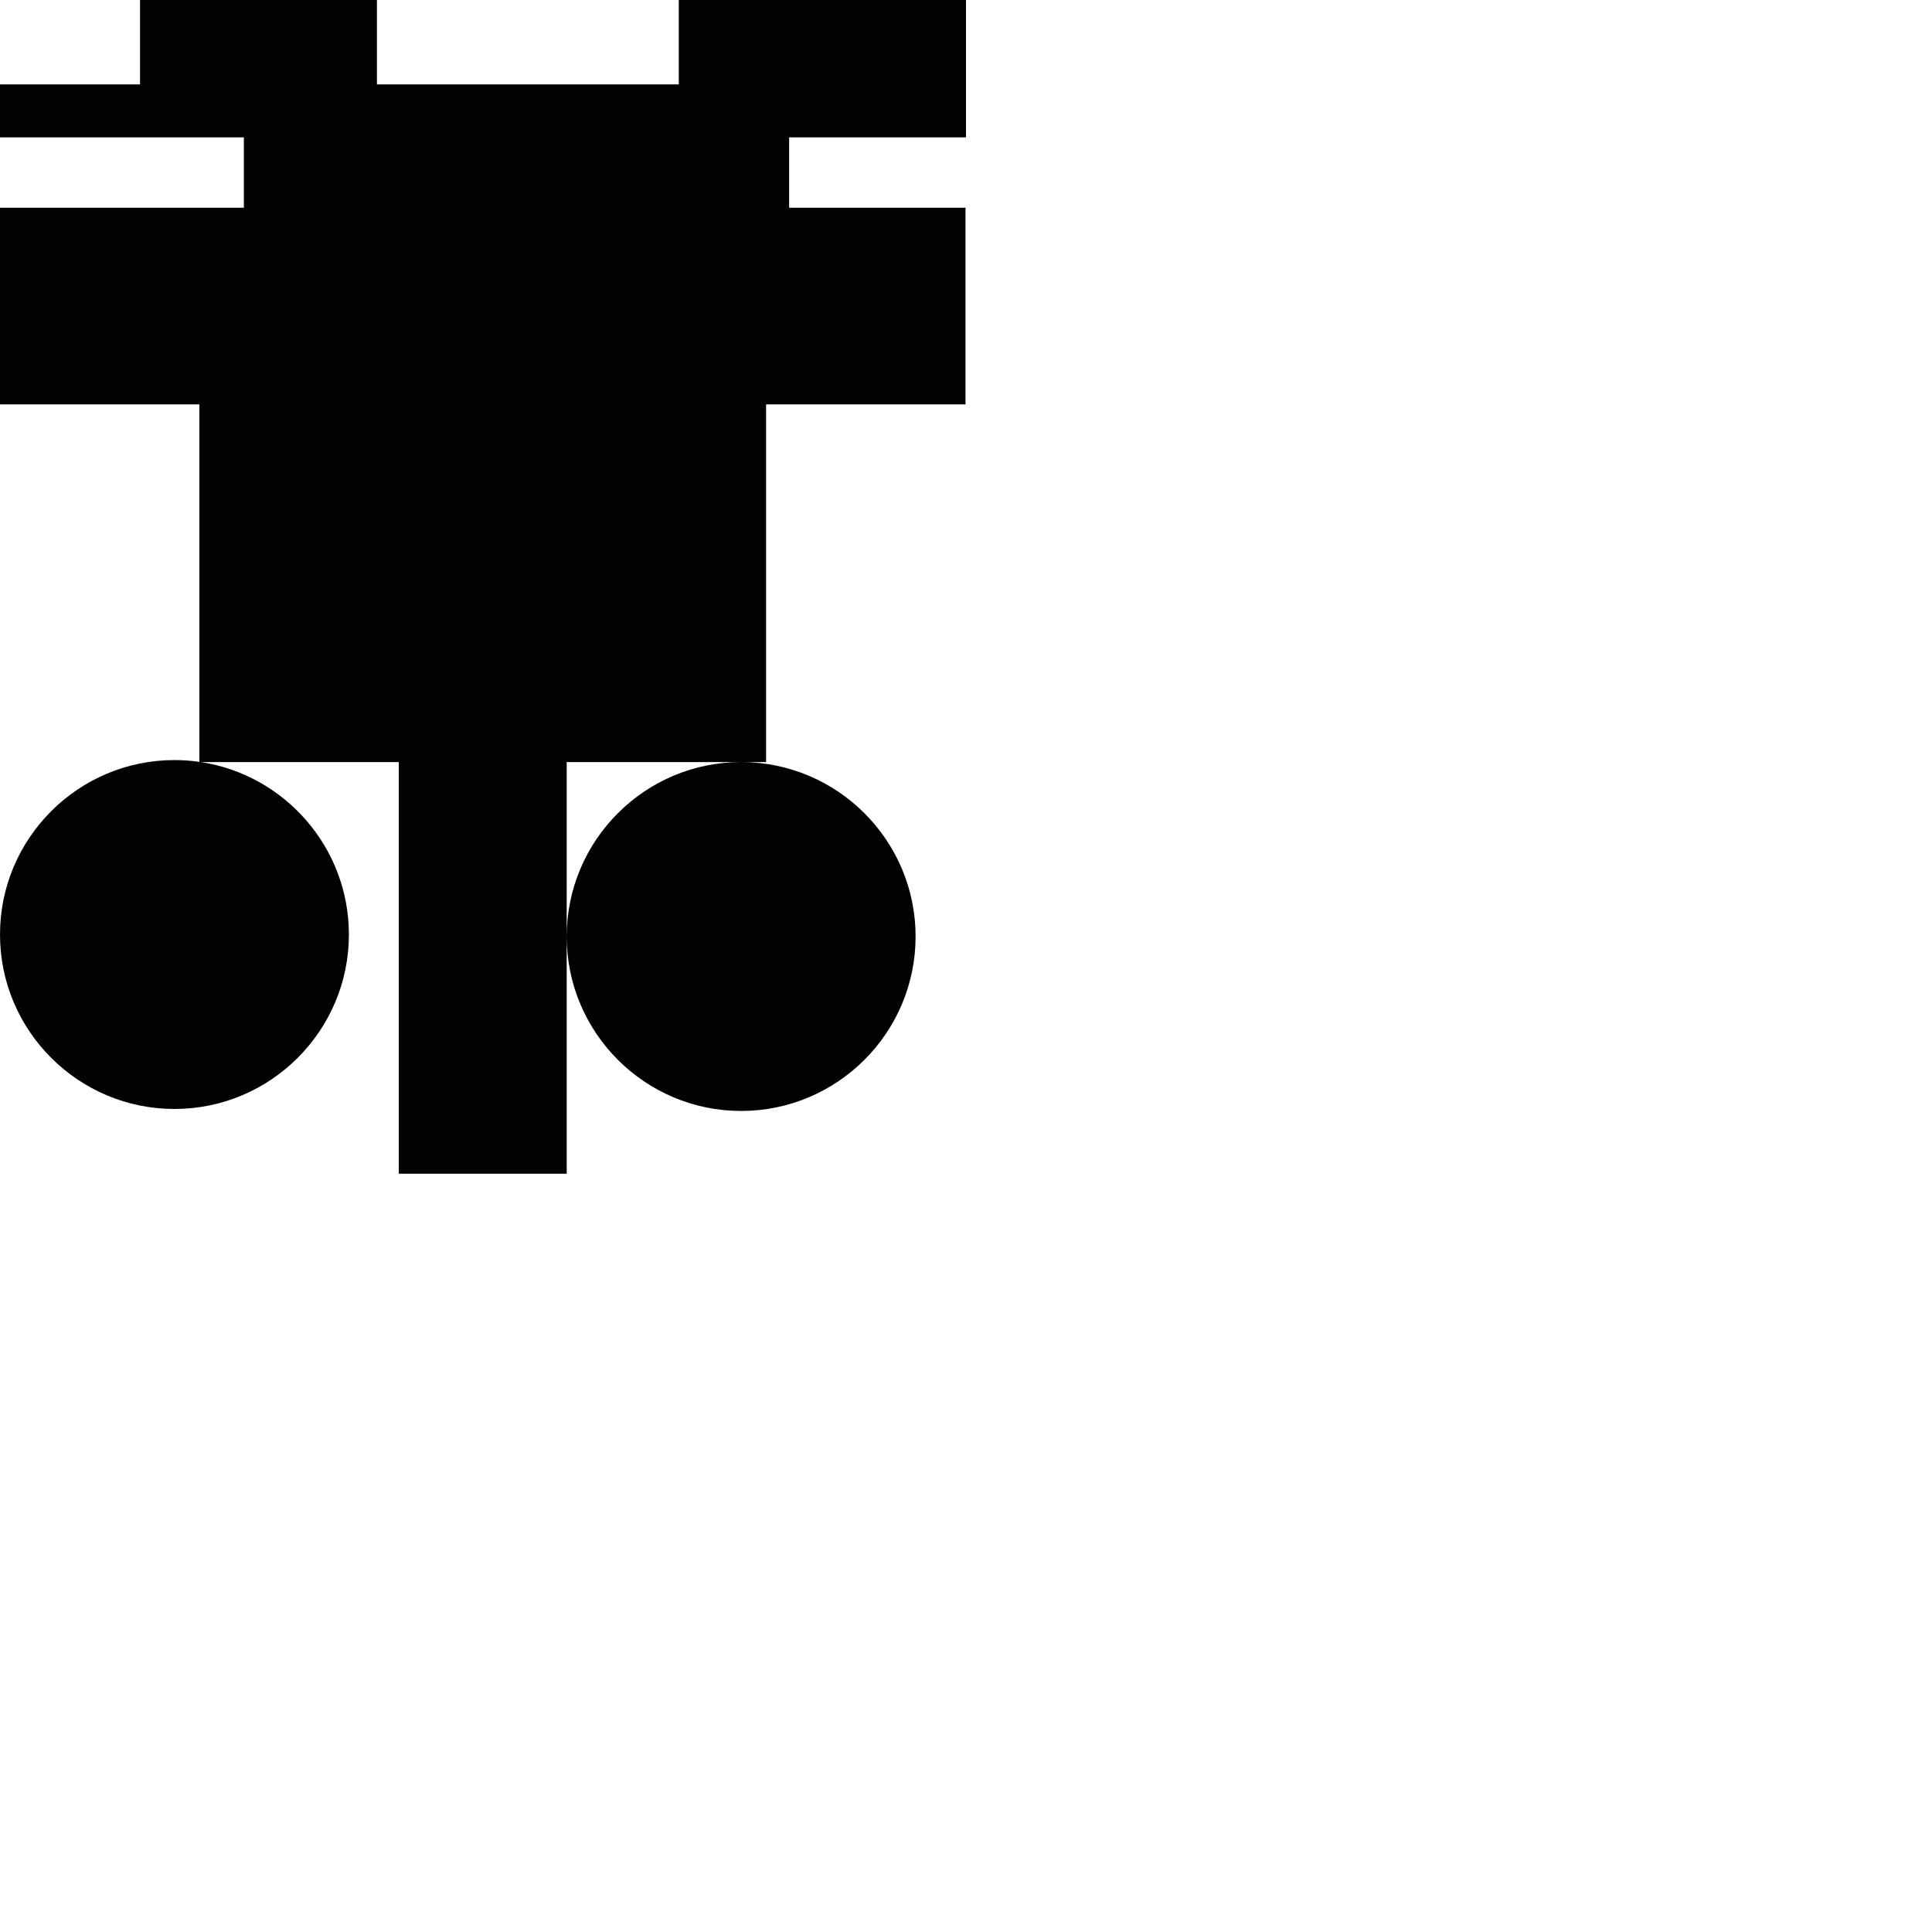 <?xml version="1.0" encoding="utf-8"?>
<!-- Generator: Adobe Illustrator 16.0.0, SVG Export Plug-In . SVG Version: 6.00 Build 0)  -->
<!DOCTYPE svg PUBLIC "-//W3C//DTD SVG 1.1//EN" "http://www.w3.org/Graphics/SVG/1.1/DTD/svg11.dtd">
<svg version="1.1" id="Calque_1" xmlns="http://www.w3.org/2000/svg" xmlns:xlink="http://www.w3.org/1999/xlink" x="0px" y="0px"
	 width="1190.551px" height="1190.551px" viewBox="0 0 1190.551 1190.551" enable-background="new 0 0 1190.551 1190.551"
	 xml:space="preserve">
<path fill="#010202" d="M595.277,84.64V0h-177v52H232.278V0H86.276v52H0v32.64h150.277V128H0v121.197h122.872v220.282
	c-5.022-0.723-10.153-1.104-15.372-1.104c-59.274,0-107.499,48.224-107.5,107.5c0,59.274,48.227,107.501,107.5,107.501
	c59.275,0,107.5-48.227,107.5-107.501c0-53.748-39.652-98.411-91.239-106.271h121.984V723.28h103.472V577.181
	c0.042,59.239,48.25,107.423,107.499,107.423c59.274,0,107.5-48.226,107.5-107.5c0-59.273-48.226-107.5-107.5-107.5
	c-59.249,0-107.456,48.184-107.499,107.423V469.604h107.499h15.373V249.198h122.873V128H486.277V84.64H595.277z"/>
</svg>
